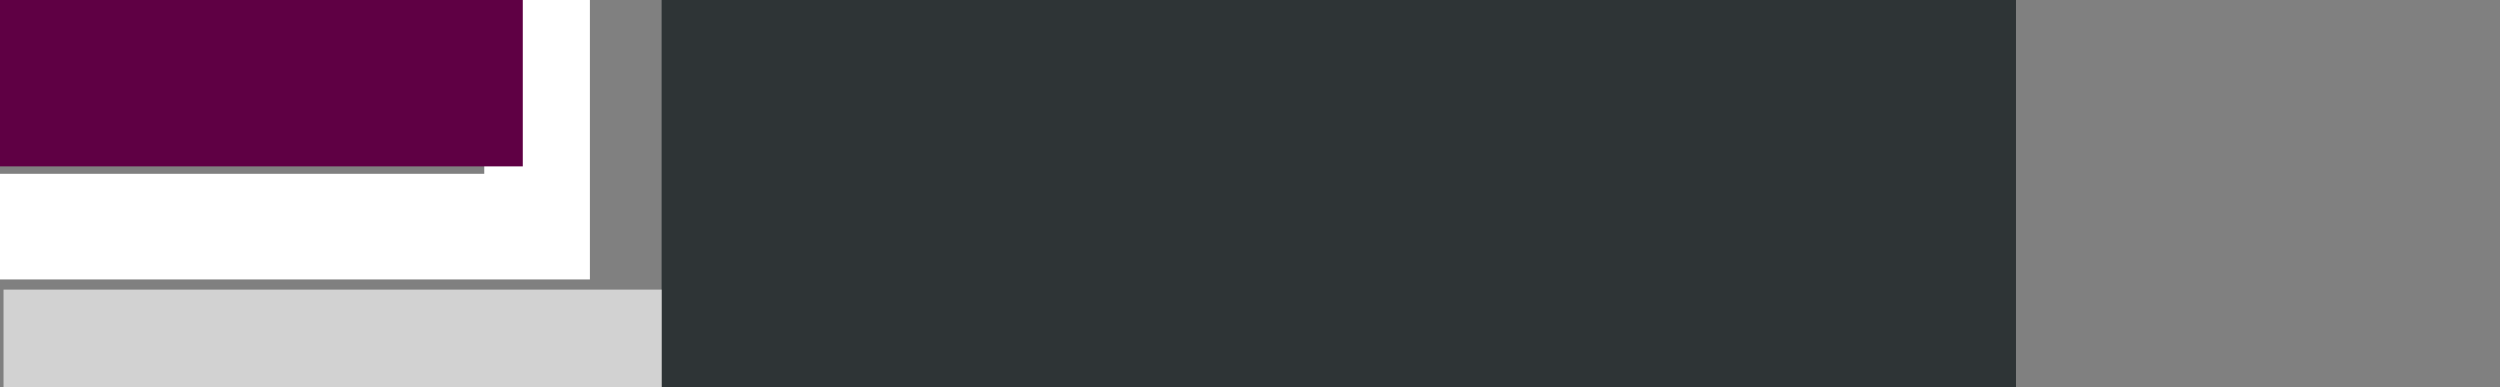 <?xml version="1.0" encoding="utf-8"?>
<!-- Generator: Adobe Illustrator 15.1.0, SVG Export Plug-In . SVG Version: 6.00 Build 0)  -->
<!DOCTYPE svg PUBLIC "-//W3C//DTD SVG 1.1//EN" "http://www.w3.org/Graphics/SVG/1.1/DTD/svg11.dtd">
<svg version="1.1" id="Layer_1" xmlns="http://www.w3.org/2000/svg" xmlns:xlink="http://www.w3.org/1999/xlink" x="0px" y="0px"
	 width="71px" height="11px" viewBox="0 0 71 11" enable-background="new 0 0 71 11" xml:space="preserve">
<rect x="0" y="0" width="71" height="11" fill="#808080" stroke="none"/>
<rect x="18.79" y="-1.951" fill="#2E3436" width="38.464" height="16.176"/>
<polyline fill="none" stroke="#FFFFFF" stroke-width="3" stroke-miterlimit="10" points="15.253,0 15.253,6.436 -4.5,6.436 "/>
<rect x="-3.554" y="-1.792" fill="#5F0044" width="18.401" height="6.517"/>
<rect x="0.1" y="8.225" fill="#D2D2D2" width="18.69" height="2.941"/>
</svg>
